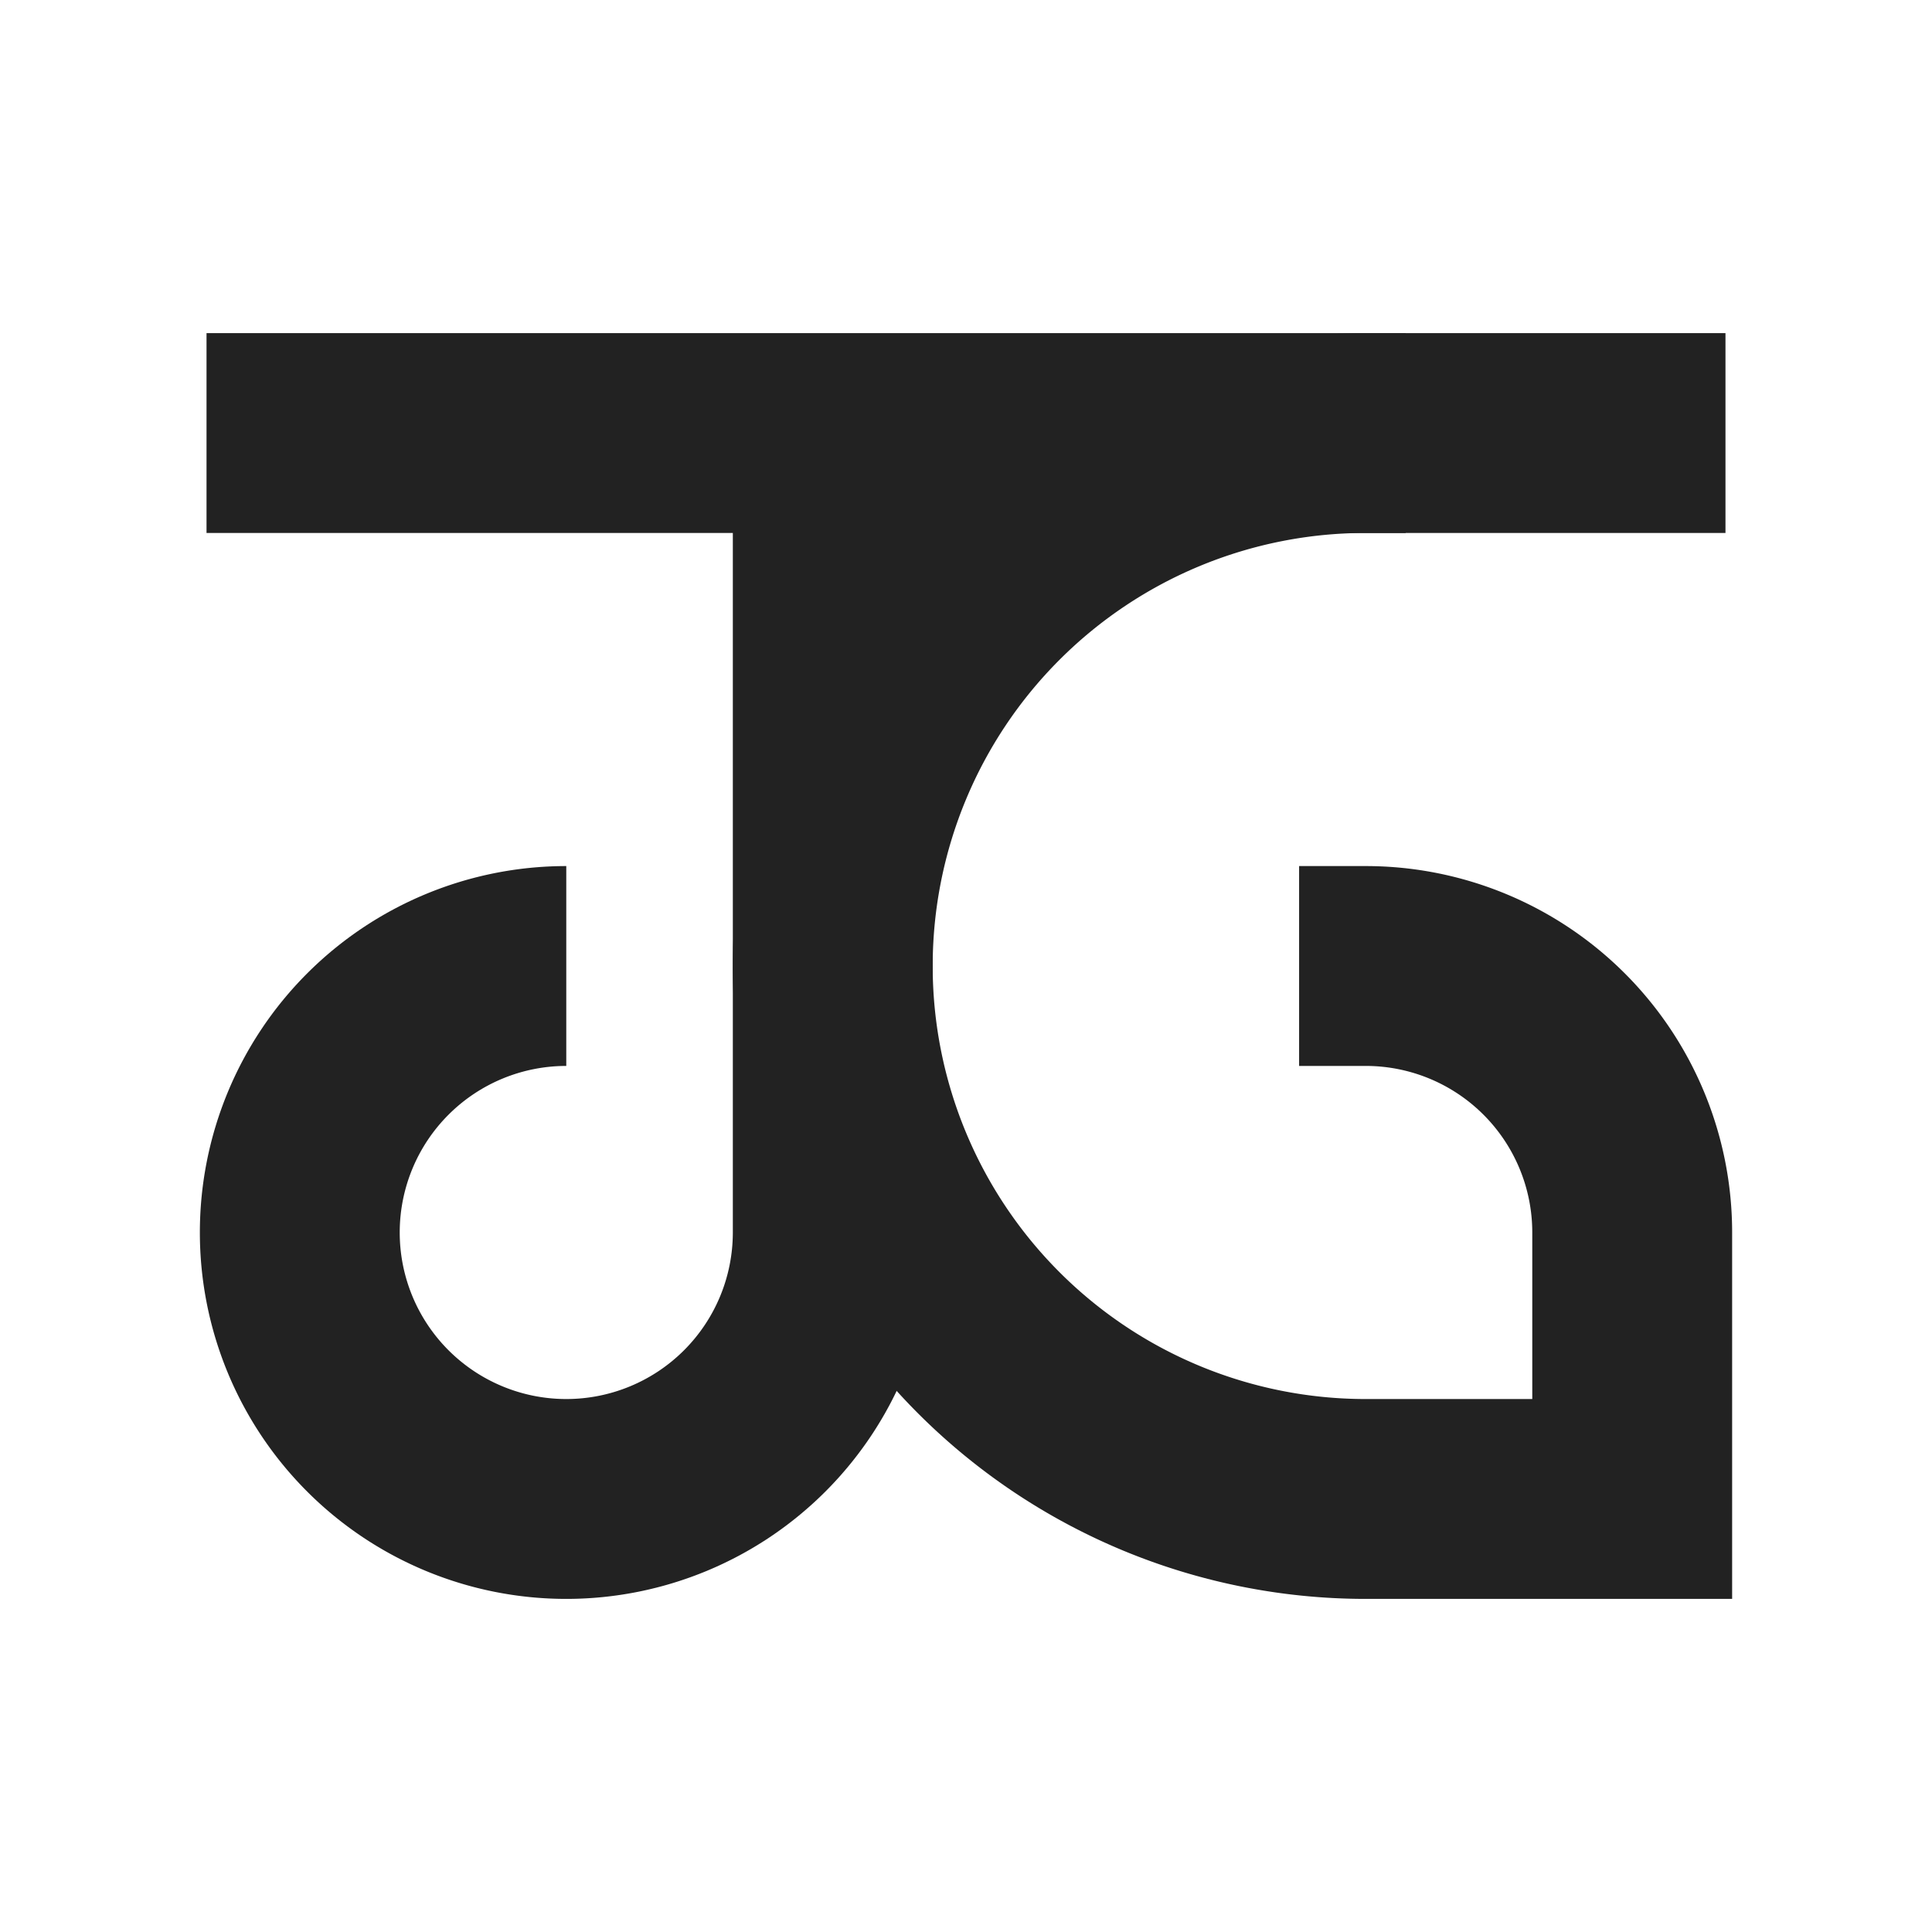 <svg xmlns="http://www.w3.org/2000/svg" viewBox="0 0 29 29" stroke-width="3">
<rect x="0" y="0" width="29" height="29" fill="#fff" />
<path stroke="#222" fill="none" d="m8.5 14.5a4 4 90 104 4v-12h-9.4h18"/>
<path stroke="#222" fill="none" d="m19.5 14.5h1a4 4 90 014 4v4h-4a1 1 0 010-16h5.4"/>
</svg>
